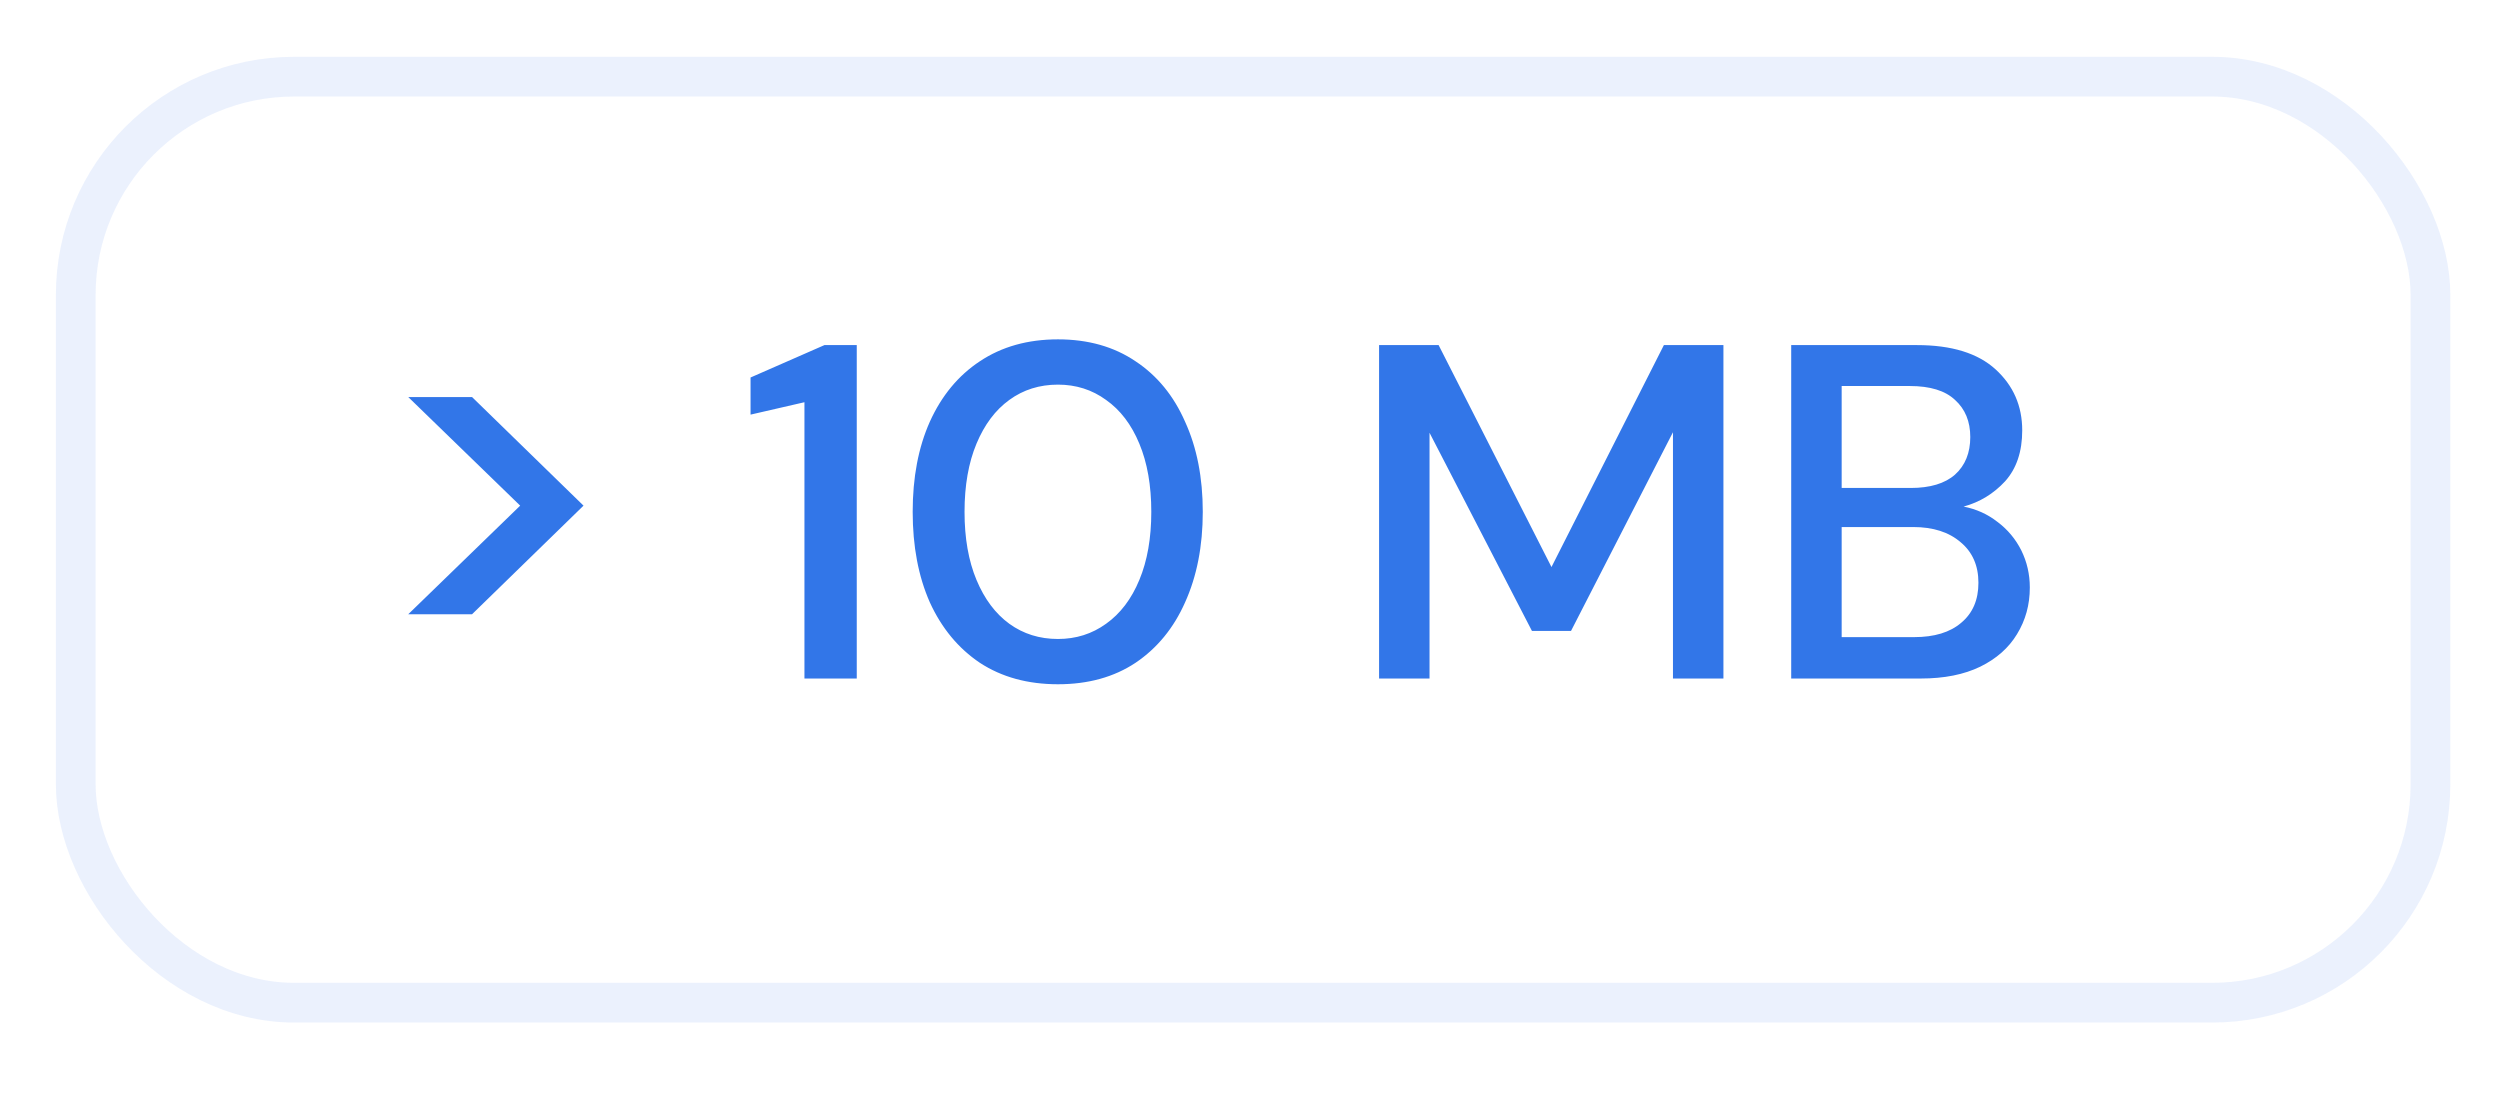 <svg width="27" height="12" viewBox="0 0 27 12" fill="none" xmlns="http://www.w3.org/2000/svg">
<rect x="0.818" y="0.828" width="25.431" height="10.001" rx="2.358" stroke="#3276E8" stroke-opacity="0.1" stroke-width="0.429"/>
<path d="M4.409 6.634L5.618 5.461L4.409 4.288H5.098L6.302 5.461L5.098 6.634H4.409ZM8.688 7.328V4.344L8.106 4.478V4.077L8.904 3.727H9.253V7.328H8.688ZM11.426 7.39C11.1 7.39 10.819 7.313 10.582 7.158C10.349 7.001 10.169 6.783 10.042 6.505C9.918 6.224 9.857 5.898 9.857 5.528C9.857 5.157 9.918 4.833 10.042 4.555C10.169 4.274 10.349 4.056 10.582 3.902C10.819 3.744 11.1 3.665 11.426 3.665C11.751 3.665 12.031 3.744 12.264 3.902C12.497 4.056 12.676 4.274 12.799 4.555C12.926 4.833 12.99 5.157 12.99 5.528C12.99 5.898 12.926 6.224 12.799 6.505C12.676 6.783 12.497 7.001 12.264 7.158C12.031 7.313 11.751 7.39 11.426 7.39ZM11.426 6.901C11.621 6.901 11.794 6.846 11.945 6.737C12.1 6.627 12.22 6.469 12.305 6.263C12.391 6.057 12.434 5.812 12.434 5.528C12.434 5.243 12.391 4.998 12.305 4.792C12.22 4.586 12.1 4.428 11.945 4.319C11.794 4.209 11.621 4.154 11.426 4.154C11.227 4.154 11.052 4.209 10.901 4.319C10.75 4.428 10.632 4.586 10.546 4.792C10.46 4.998 10.417 5.243 10.417 5.528C10.417 5.812 10.46 6.057 10.546 6.263C10.632 6.469 10.75 6.627 10.901 6.737C11.052 6.846 11.227 6.901 11.426 6.901ZM14.894 7.328V3.727H15.537L16.756 6.124L17.97 3.727H18.613V7.328H18.068V4.668L16.967 6.814H16.545L15.439 4.674V7.328H14.894ZM19.345 7.328V3.727H20.703C21.077 3.727 21.36 3.814 21.552 3.989C21.744 4.164 21.84 4.384 21.84 4.648C21.84 4.878 21.778 5.061 21.655 5.198C21.531 5.332 21.382 5.423 21.207 5.471C21.344 5.498 21.466 5.553 21.572 5.636C21.682 5.718 21.768 5.821 21.83 5.944C21.891 6.068 21.922 6.201 21.922 6.346C21.922 6.531 21.876 6.699 21.783 6.85C21.694 6.997 21.562 7.114 21.387 7.2C21.212 7.285 20.998 7.328 20.744 7.328H19.345ZM19.89 5.27H20.636C20.845 5.27 21.005 5.222 21.114 5.126C21.224 5.027 21.279 4.891 21.279 4.72C21.279 4.552 21.224 4.418 21.114 4.319C21.008 4.219 20.845 4.169 20.626 4.169H19.89V5.27ZM19.89 6.881H20.672C20.892 6.881 21.061 6.829 21.181 6.726C21.305 6.623 21.367 6.479 21.367 6.294C21.367 6.109 21.303 5.963 21.176 5.857C21.049 5.747 20.878 5.692 20.662 5.692H19.89V6.881Z" fill="#3276E8"/>
</svg>
